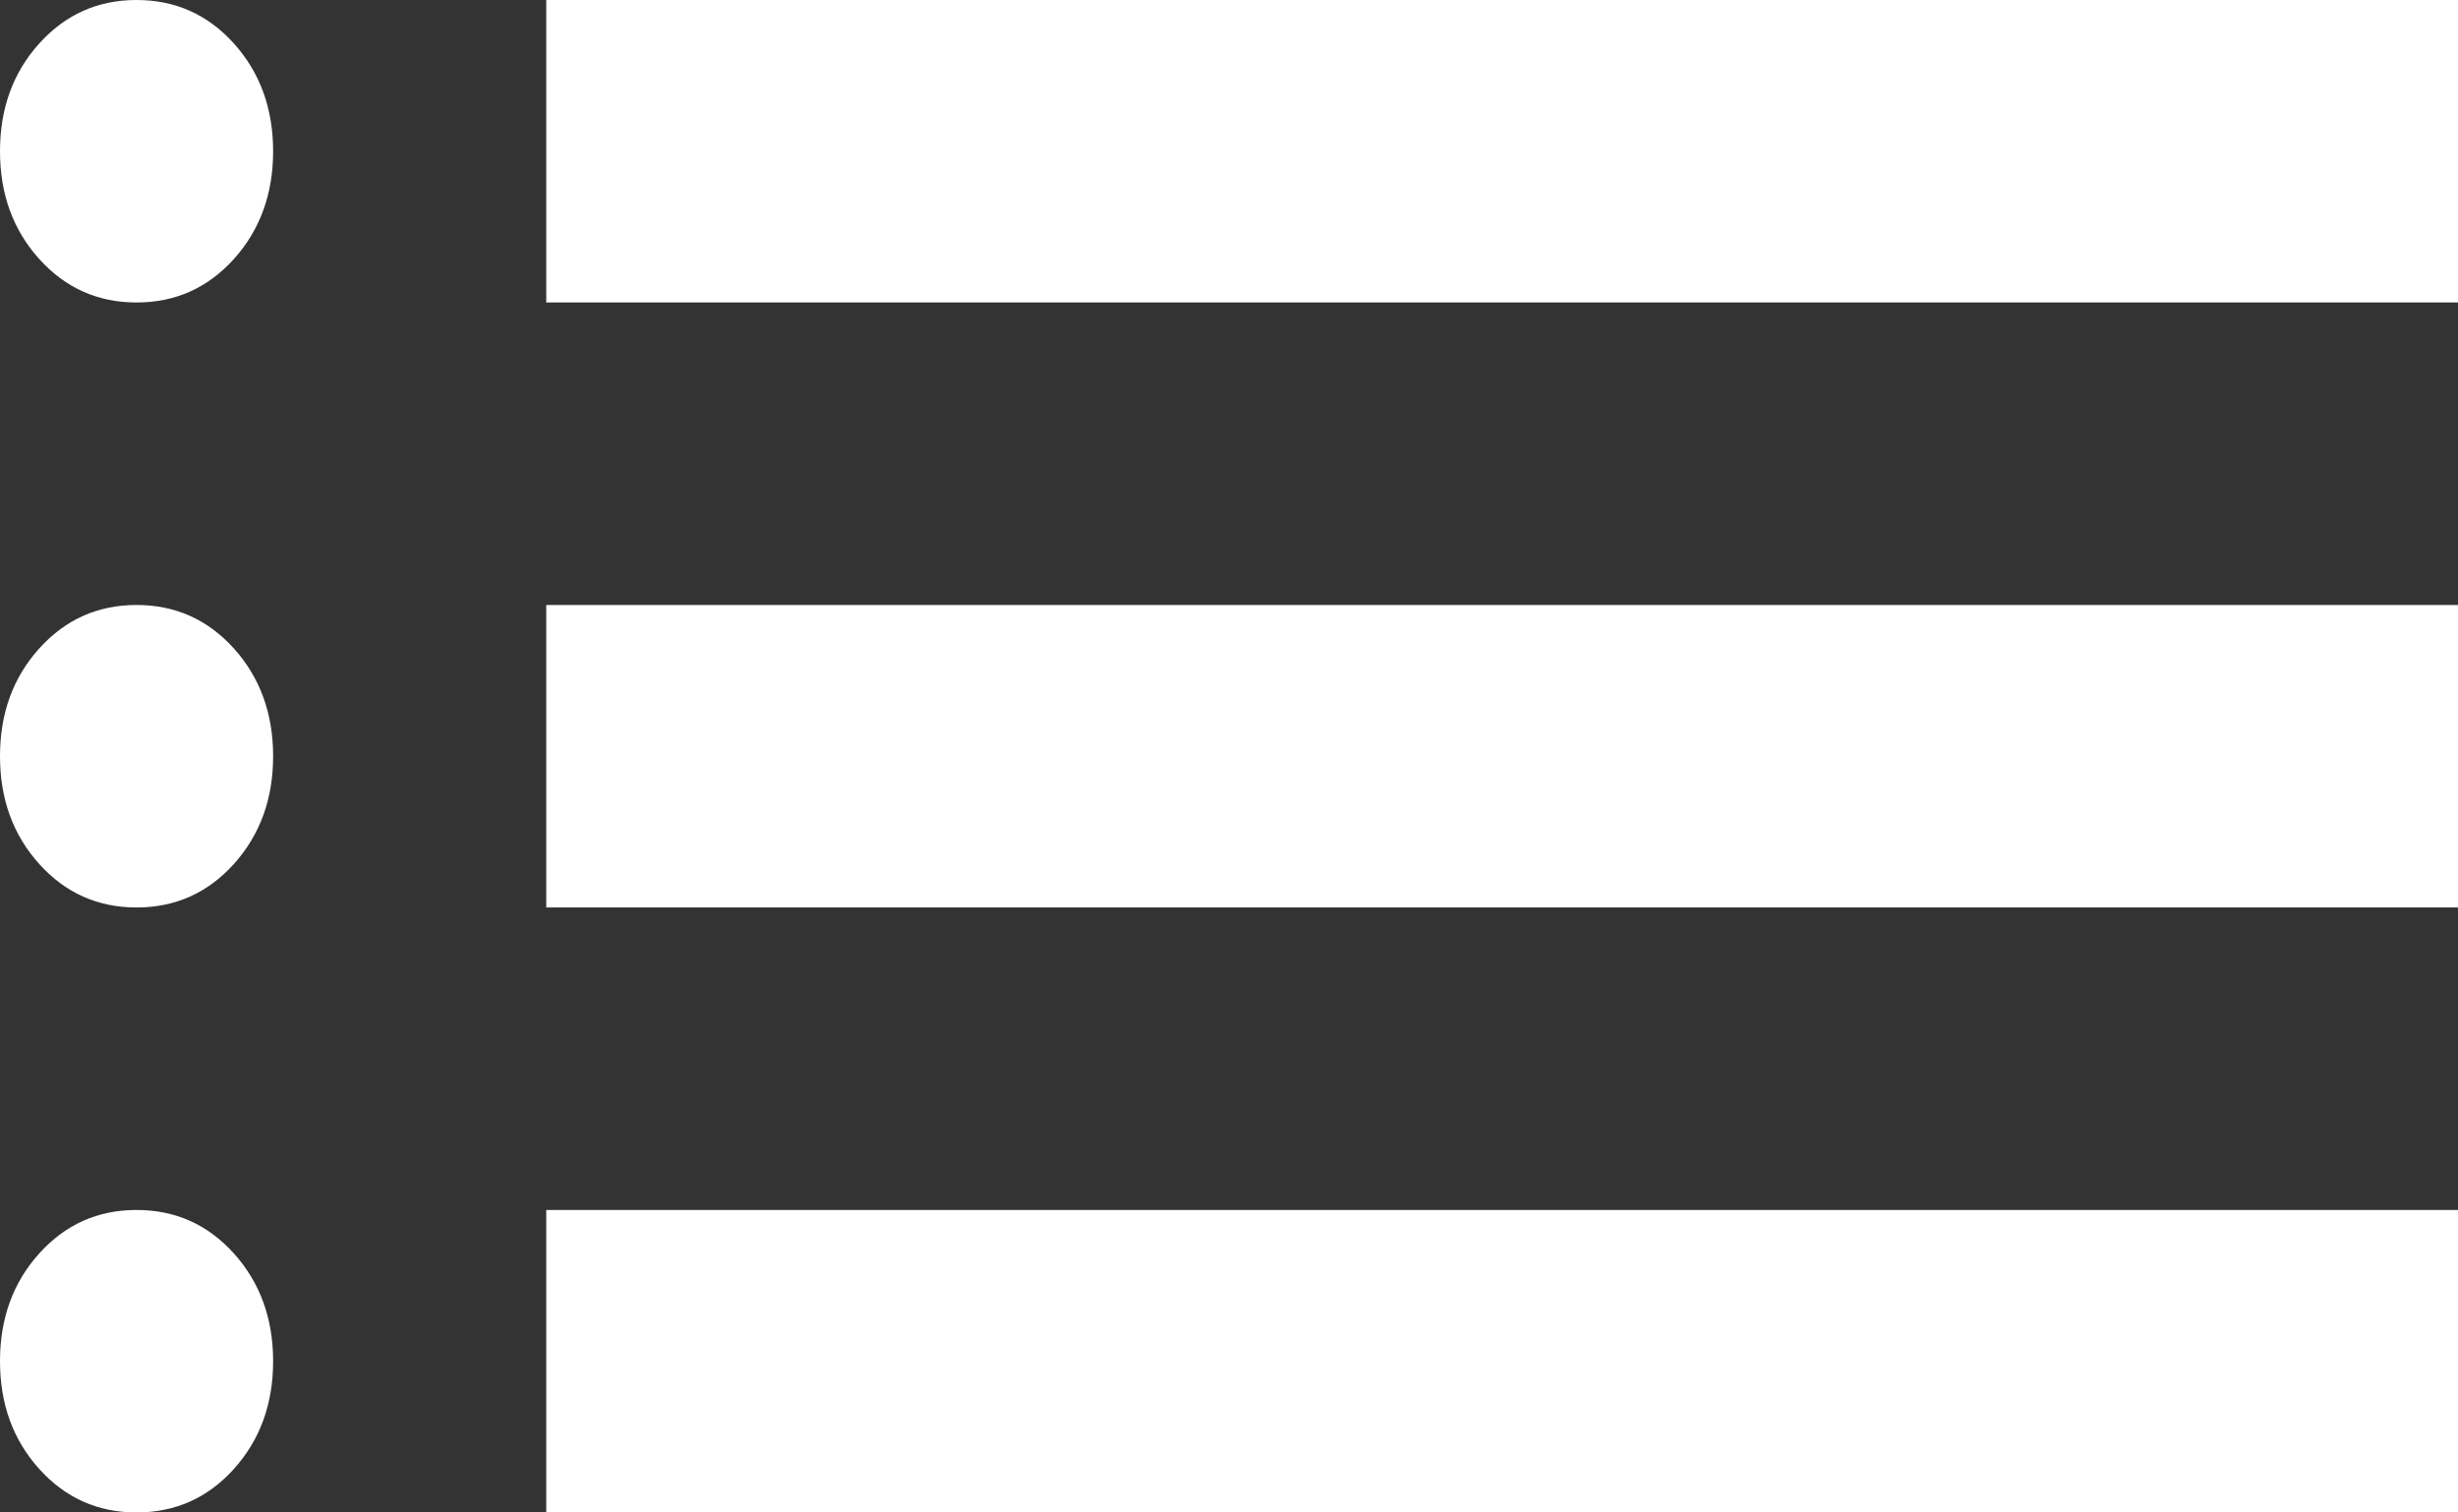 <svg width="26" height="16" viewBox="0 0 26 16" fill="none" xmlns="http://www.w3.org/2000/svg">
<rect x="0" y="0" width="26" height="16" fill="#333333" stroke="none"/>
<path d="M5.778 3.2V0H26V3.2H5.778ZM5.778 9.6V6.4H26V9.6H5.778ZM5.778 16V12.8H26V16H5.778ZM1.444 3.2C1.035 3.2 0.692 3.047 0.415 2.74C0.138 2.433 0 2.053 0 1.6C0 1.147 0.138 0.767 0.415 0.46C0.692 0.153 1.035 0 1.444 0C1.854 0 2.197 0.153 2.474 0.46C2.75 0.767 2.889 1.147 2.889 1.6C2.889 2.053 2.75 2.433 2.474 2.74C2.197 3.047 1.854 3.2 1.444 3.2ZM1.444 9.6C1.035 9.6 0.692 9.447 0.415 9.14C0.138 8.833 0 8.453 0 8C0 7.547 0.138 7.167 0.415 6.86C0.692 6.553 1.035 6.4 1.444 6.4C1.854 6.4 2.197 6.553 2.474 6.86C2.75 7.167 2.889 7.547 2.889 8C2.889 8.453 2.75 8.833 2.474 9.14C2.197 9.447 1.854 9.6 1.444 9.6ZM1.444 16C1.035 16 0.692 15.847 0.415 15.54C0.138 15.233 0 14.853 0 14.4C0 13.947 0.138 13.567 0.415 13.26C0.692 12.953 1.035 12.8 1.444 12.8C1.854 12.8 2.197 12.953 2.474 13.26C2.75 13.567 2.889 13.947 2.889 14.4C2.889 14.853 2.75 15.233 2.474 15.54C2.197 15.847 1.854 16 1.444 16Z" fill="white"/>
</svg>
